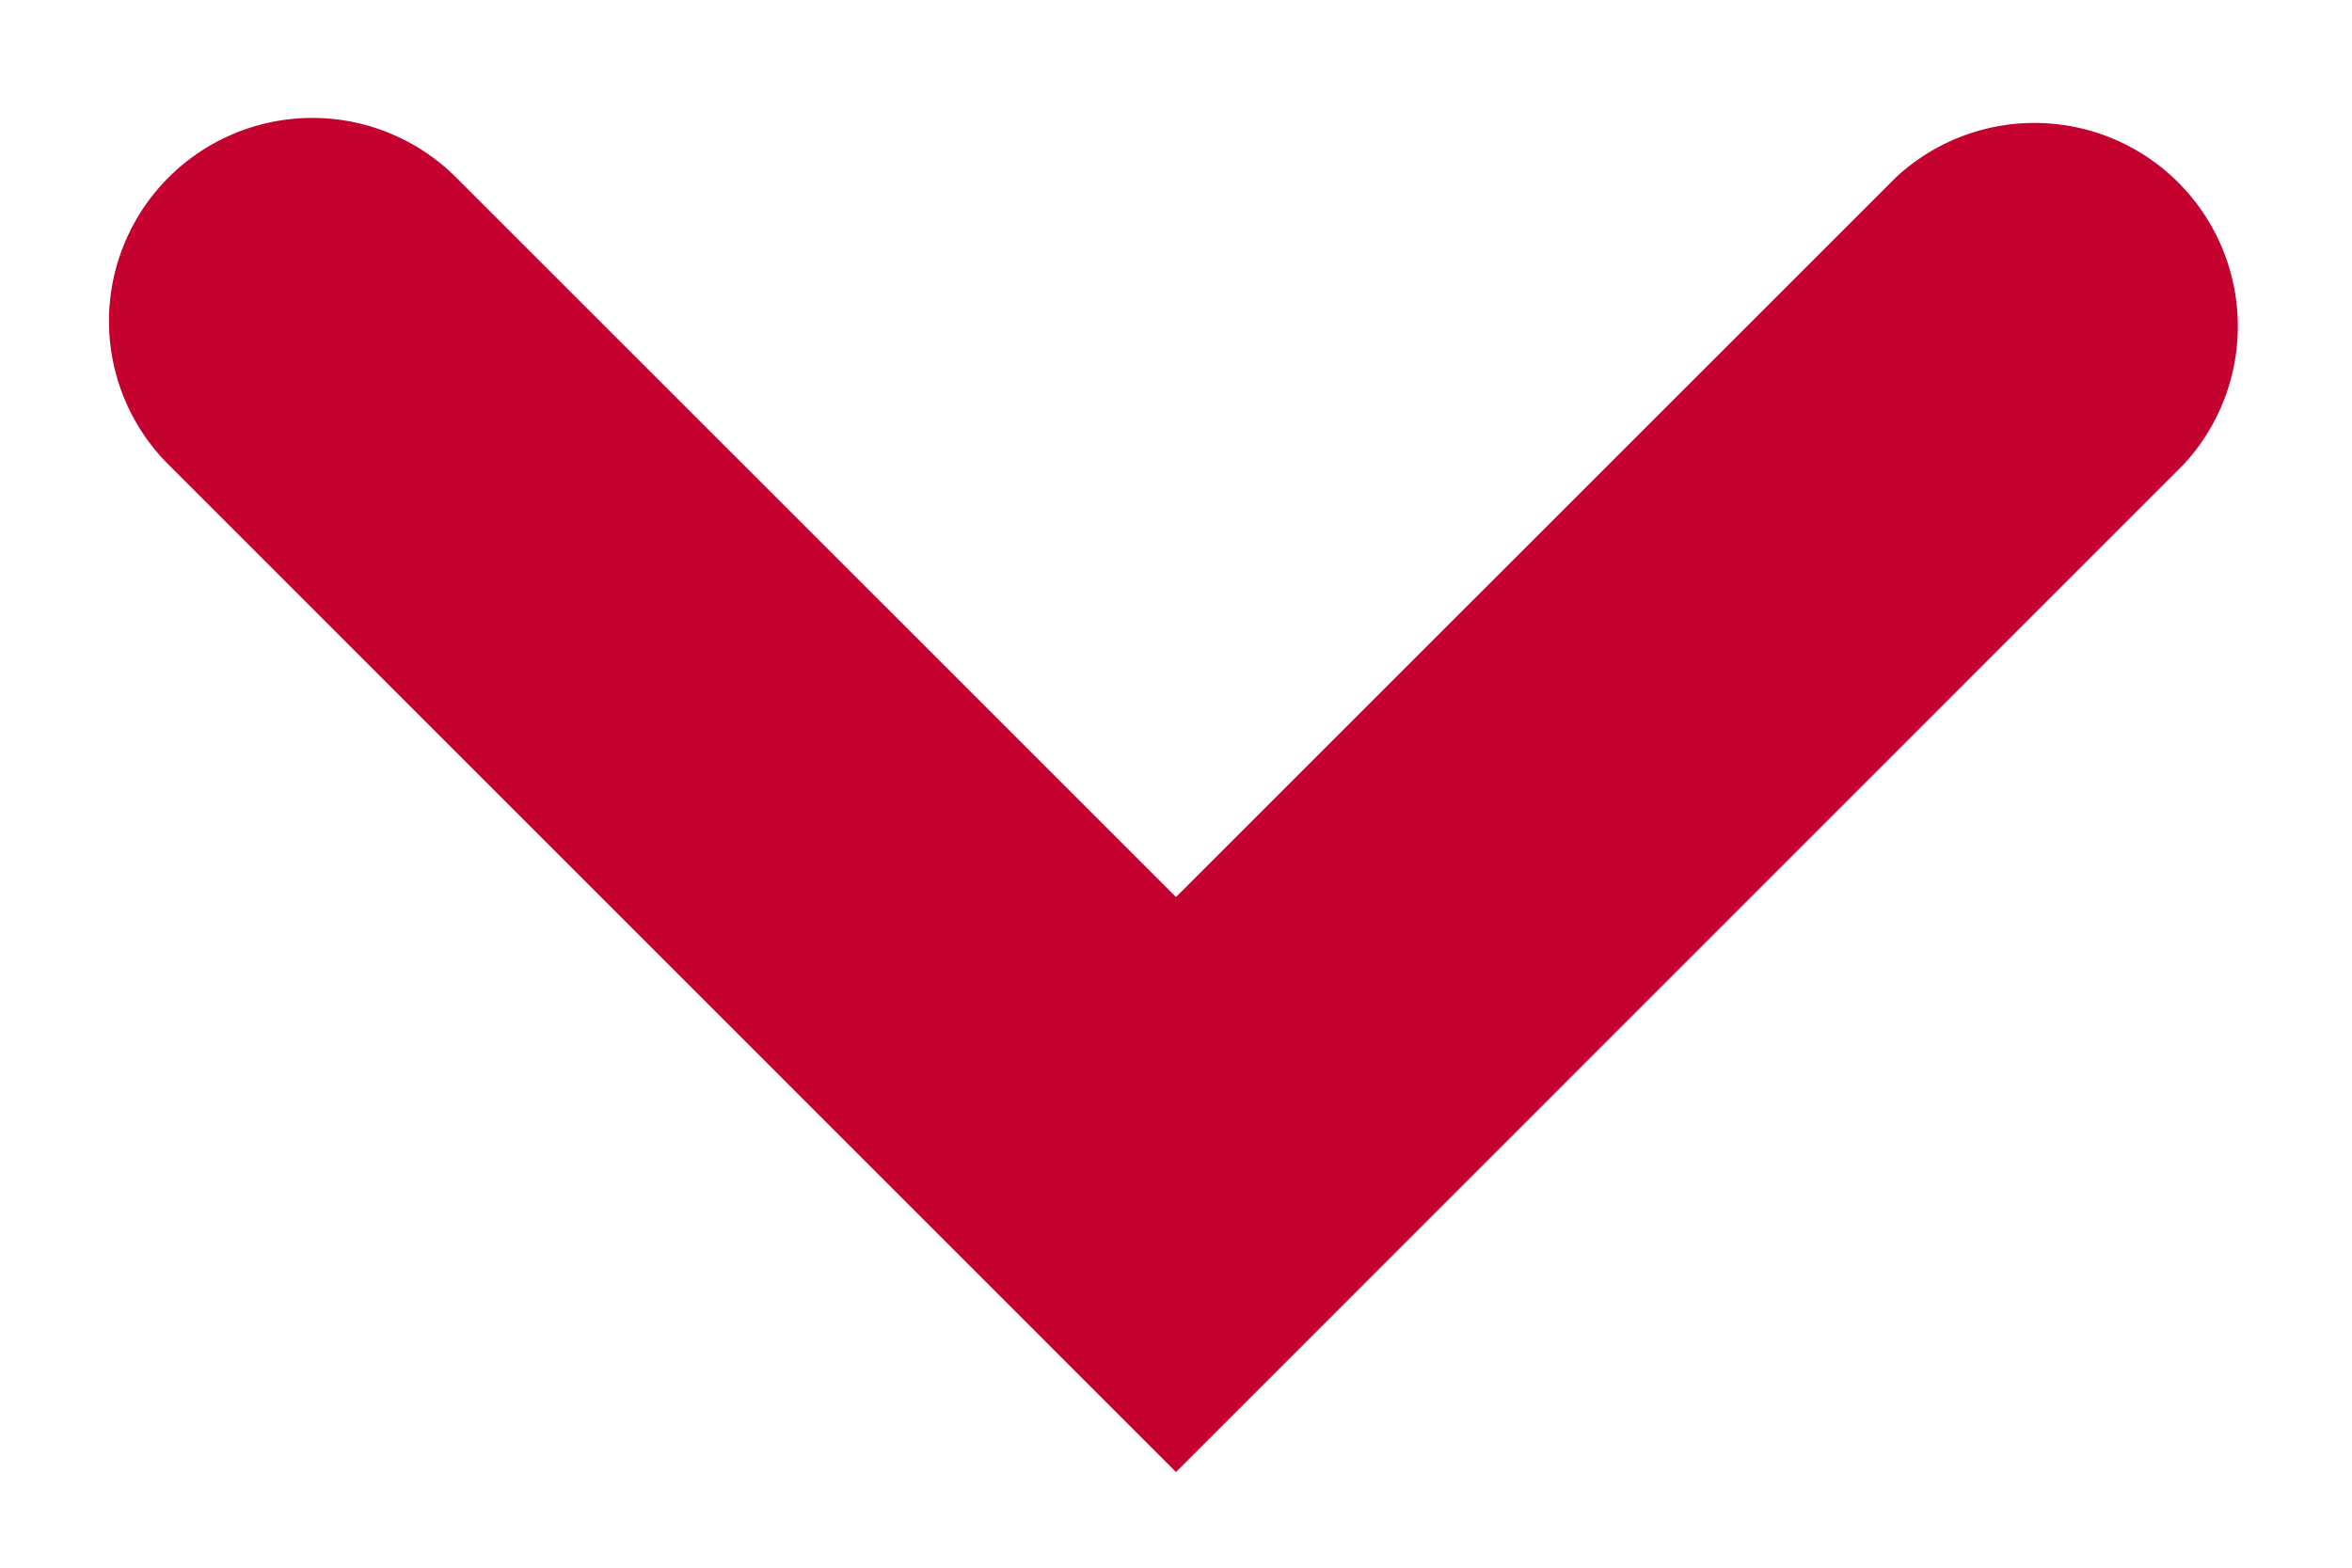 <svg xmlns="http://www.w3.org/2000/svg" width="15" height="10" viewBox="0 0 15 10"><g><g transform="rotate(90 7.5 5)"><path fill="#c4012f" d="M4.548 11.805a1.297 1.297 0 0 1-.917-2.213L8.222 5 3.631.408a1.297 1.297 0 0 1 1.833-1.833L11.89 5l-6.426 6.425c-.253.253-.585.38-.916.38z"/></g></g></svg>